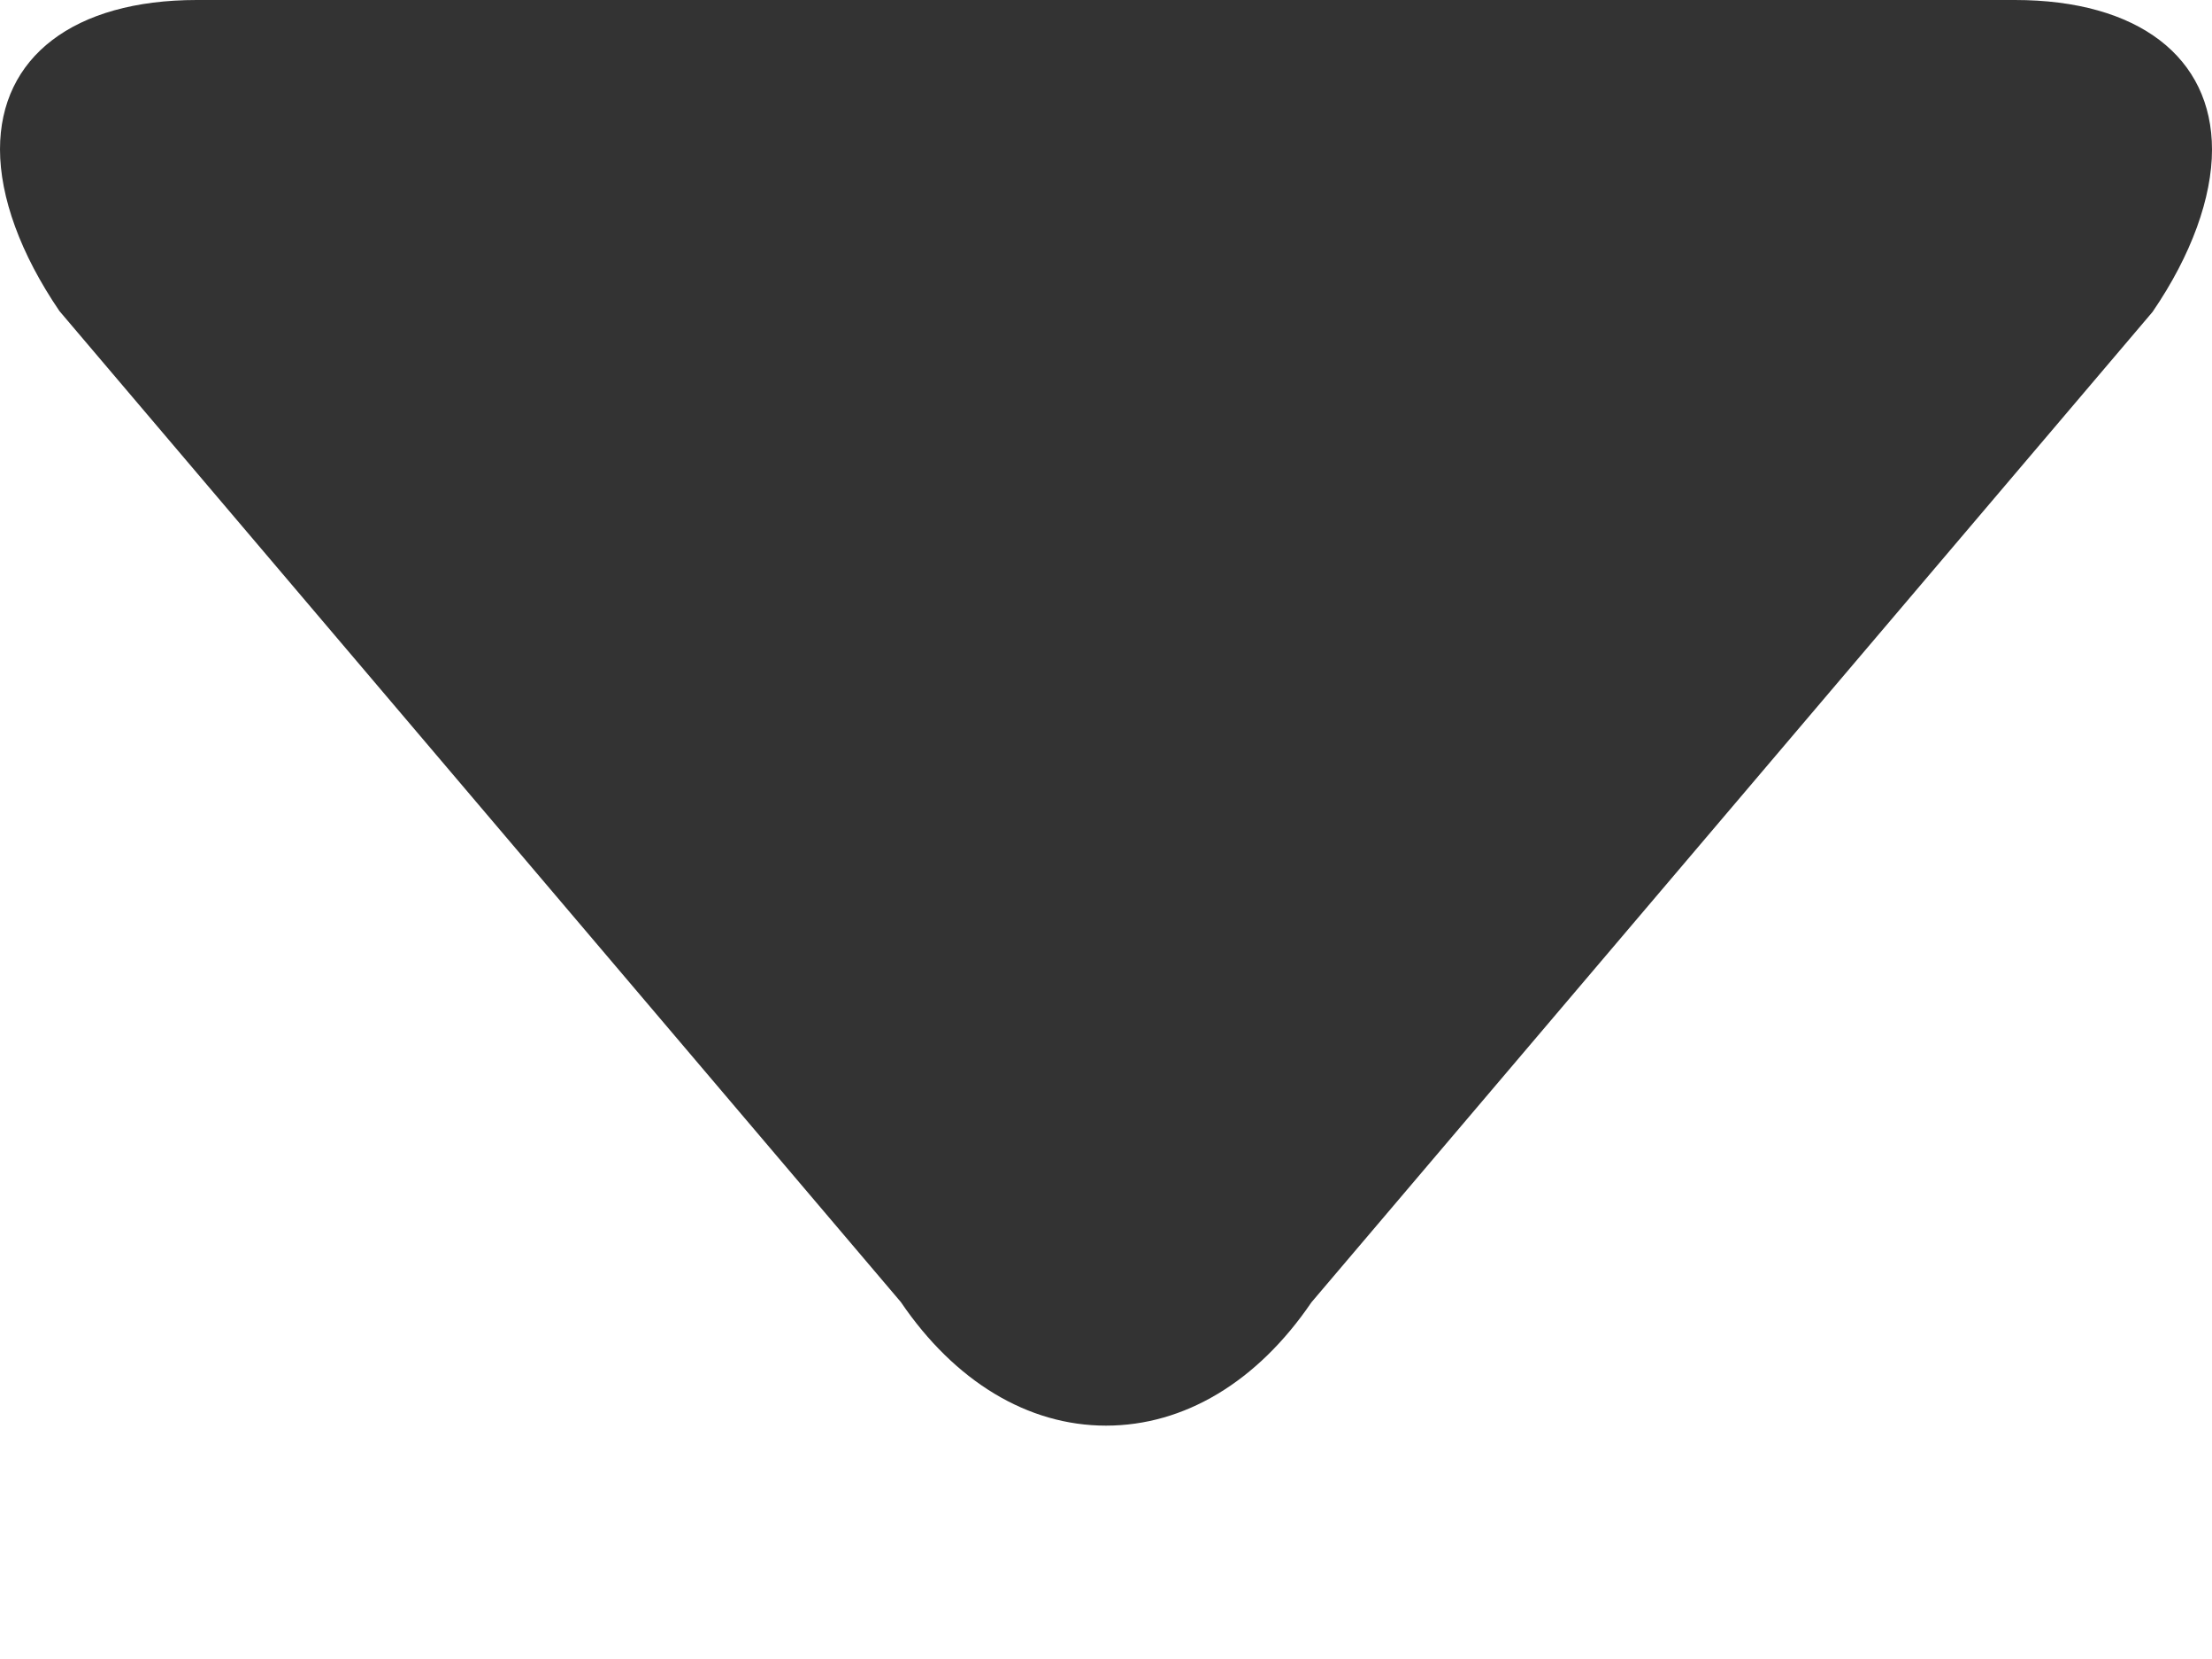 <svg width="8" height="6" viewBox="0 0 8 6" fill="none" xmlns="http://www.w3.org/2000/svg">
<path d="M4.743 4.71L7.785 1.128C7.926 0.922 8 0.714 8 0.541C8 0.207 7.733 -1.16567e-08 7.287 -3.11684e-08L0.712 -3.18568e-07C0.266 -3.38057e-07 -9.02755e-09 0.207 -2.36055e-08 0.54C-3.1175e-08 0.713 0.074 0.918 0.215 1.125L3.258 4.709C3.453 4.996 3.717 5.156 4 5.156C4.283 5.156 4.547 4.998 4.743 4.71Z" fill="#333333"/>
</svg>
